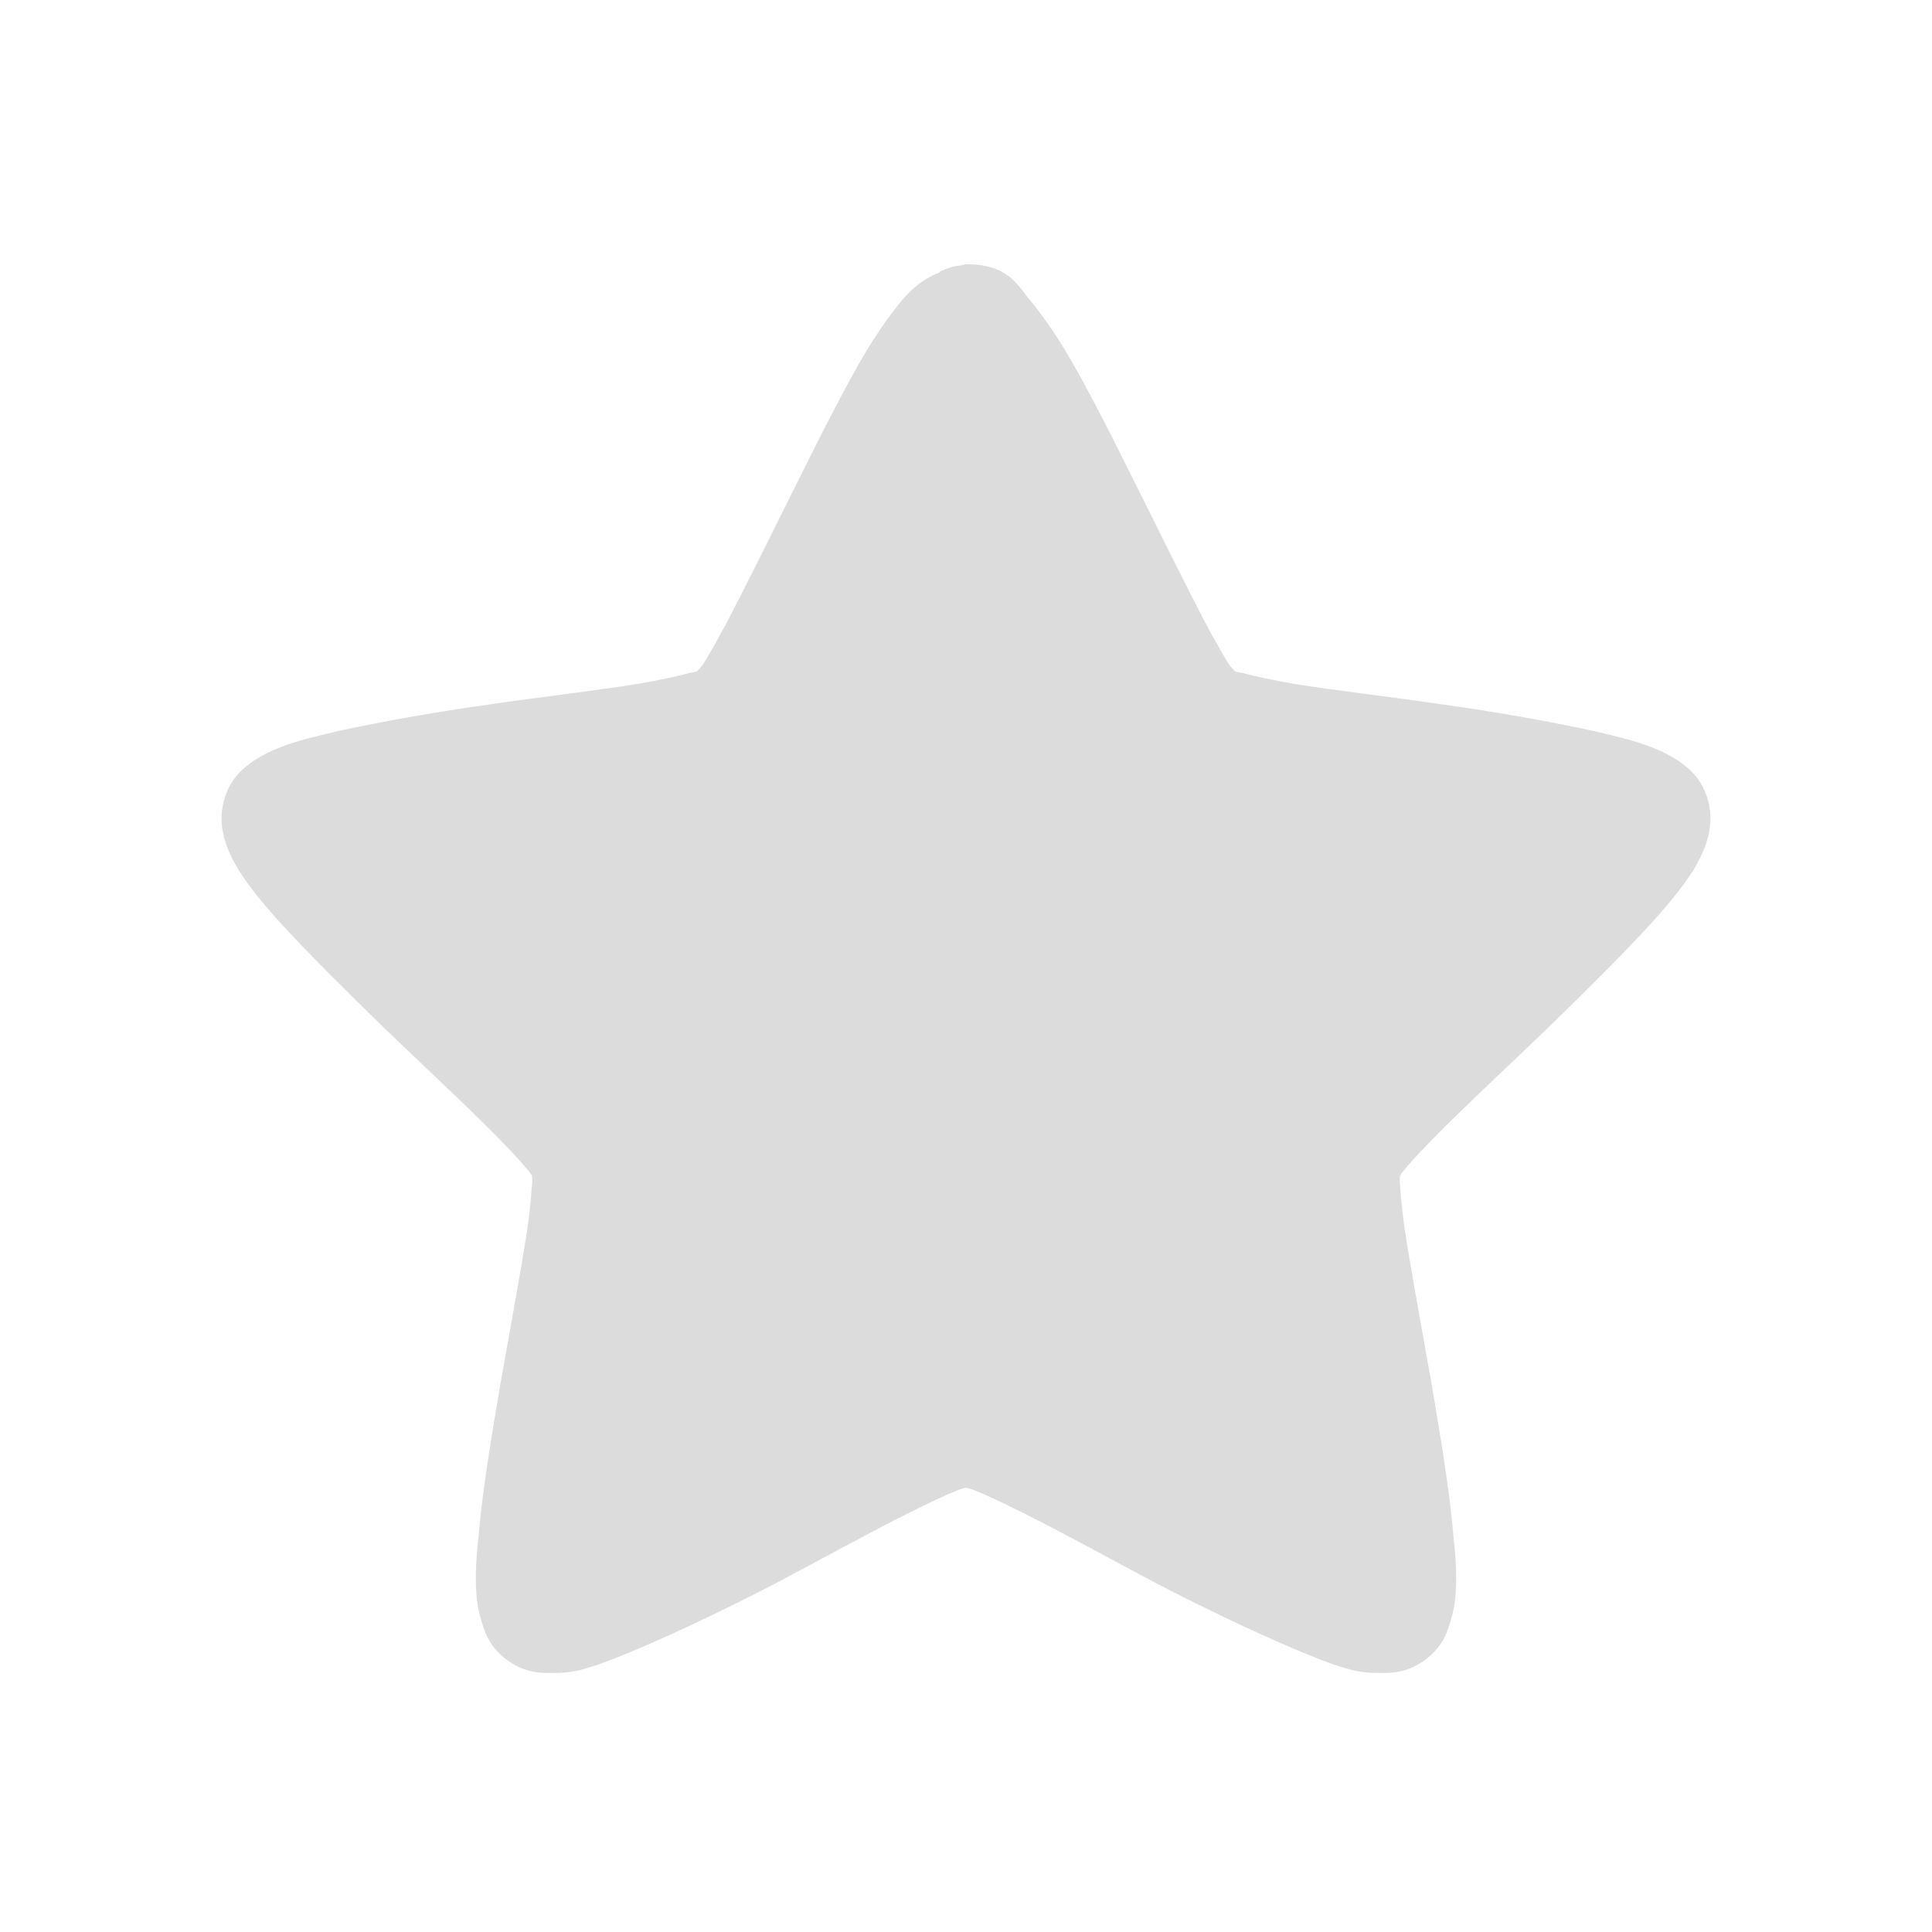 <svg width="16" xmlns="http://www.w3.org/2000/svg" height="16" viewBox="0 0 16 16" xmlns:xlink="http://www.w3.org/1999/xlink">
<g style="fill:#dcdcdc">
<path d="M 8 2.188 C 7.984 2.191 7.969 2.195 7.953 2.199 C 7.895 2.203 7.84 2.223 7.789 2.246 C 7.785 2.25 7.781 2.254 7.777 2.258 C 7.629 2.316 7.539 2.406 7.469 2.488 C 7.371 2.605 7.277 2.742 7.18 2.898 C 6.992 3.215 6.793 3.613 6.594 4.012 C 6.395 4.414 6.195 4.816 6.035 5.125 C 5.953 5.281 5.879 5.41 5.824 5.5 C 5.805 5.527 5.789 5.539 5.773 5.559 C 5.754 5.566 5.734 5.57 5.707 5.574 C 5.605 5.602 5.457 5.633 5.281 5.664 C 4.938 5.719 4.488 5.77 4.039 5.836 C 3.594 5.898 3.156 5.977 2.797 6.055 C 2.617 6.098 2.461 6.133 2.316 6.191 C 2.242 6.219 2.172 6.254 2.094 6.305 C 2.02 6.359 1.918 6.434 1.863 6.602 C 1.809 6.773 1.844 6.898 1.871 6.988 C 1.902 7.074 1.938 7.141 1.977 7.207 C 2.062 7.34 2.164 7.465 2.285 7.602 C 2.531 7.875 2.852 8.191 3.172 8.504 C 3.496 8.816 3.82 9.117 4.07 9.367 C 4.191 9.488 4.301 9.605 4.367 9.684 C 4.387 9.707 4.395 9.719 4.406 9.738 C 4.406 9.762 4.41 9.781 4.406 9.809 C 4.398 9.91 4.387 10.059 4.359 10.23 C 4.305 10.574 4.223 11.016 4.145 11.457 C 4.07 11.898 3.996 12.34 3.965 12.703 C 3.945 12.887 3.934 13.039 3.945 13.195 C 3.949 13.27 3.965 13.355 3.992 13.441 C 4.02 13.531 4.059 13.645 4.203 13.75 C 4.348 13.855 4.477 13.855 4.57 13.855 C 4.664 13.855 4.734 13.848 4.812 13.828 C 4.961 13.789 5.113 13.727 5.281 13.656 C 5.621 13.512 6.031 13.316 6.43 13.109 C 6.828 12.898 7.223 12.68 7.539 12.523 C 7.695 12.445 7.836 12.379 7.934 12.34 C 7.961 12.328 7.977 12.328 8 12.32 C 8.023 12.328 8.039 12.328 8.066 12.34 C 8.164 12.379 8.305 12.445 8.461 12.523 C 8.777 12.68 9.172 12.898 9.57 13.109 C 9.969 13.316 10.379 13.512 10.719 13.656 C 10.887 13.727 11.039 13.789 11.188 13.828 C 11.266 13.848 11.336 13.855 11.43 13.855 C 11.523 13.855 11.652 13.855 11.797 13.75 C 11.941 13.645 11.98 13.531 12.008 13.441 C 12.035 13.355 12.051 13.27 12.055 13.195 C 12.066 13.039 12.055 12.887 12.035 12.703 C 12.004 12.34 11.93 11.898 11.855 11.457 C 11.777 11.016 11.695 10.574 11.641 10.23 C 11.613 10.059 11.602 9.91 11.594 9.809 C 11.59 9.781 11.594 9.762 11.594 9.738 C 11.605 9.719 11.613 9.707 11.633 9.684 C 11.699 9.605 11.809 9.488 11.93 9.367 C 12.18 9.117 12.504 8.816 12.828 8.504 C 13.148 8.191 13.469 7.875 13.715 7.602 C 13.836 7.465 13.938 7.34 14.023 7.207 C 14.062 7.141 14.098 7.074 14.129 6.988 C 14.156 6.898 14.191 6.773 14.137 6.602 C 14.082 6.434 13.98 6.359 13.906 6.305 C 13.828 6.254 13.758 6.219 13.684 6.191 C 13.539 6.133 13.383 6.098 13.203 6.055 C 12.844 5.977 12.406 5.898 11.961 5.836 C 11.512 5.77 11.062 5.719 10.719 5.664 C 10.543 5.633 10.395 5.602 10.293 5.574 C 10.266 5.57 10.246 5.566 10.227 5.559 C 10.211 5.539 10.195 5.527 10.176 5.5 C 10.121 5.41 10.047 5.281 9.965 5.125 C 9.805 4.816 9.605 4.414 9.406 4.012 C 9.207 3.613 9.008 3.215 8.82 2.898 C 8.723 2.742 8.629 2.605 8.531 2.488 C 8.43 2.367 8.355 2.188 8 2.188 Z "/>
<path d="M 7.395 6.004 C 7.172 6.051 6.996 6.273 7 6.504 L 7 7.668 L 5.832 7.668 C 5.57 7.668 5.332 7.906 5.332 8.168 L 5.332 9.168 C 5.332 9.43 5.57 9.668 5.832 9.668 L 7 9.668 L 7 10.836 C 7 11.098 7.238 11.336 7.5 11.336 L 8.5 11.336 C 8.762 11.336 9 11.098 9 10.836 L 9 9.668 L 10.168 9.668 C 10.43 9.668 10.668 9.43 10.668 9.168 L 10.668 8.168 C 10.668 7.906 10.43 7.668 10.168 7.668 L 9 7.668 L 9 6.504 C 9 6.242 8.762 6.004 8.5 6.004 L 7.5 6.004 C 7.465 6 7.43 6 7.395 6.004 Z "/>
</g>
</svg>
